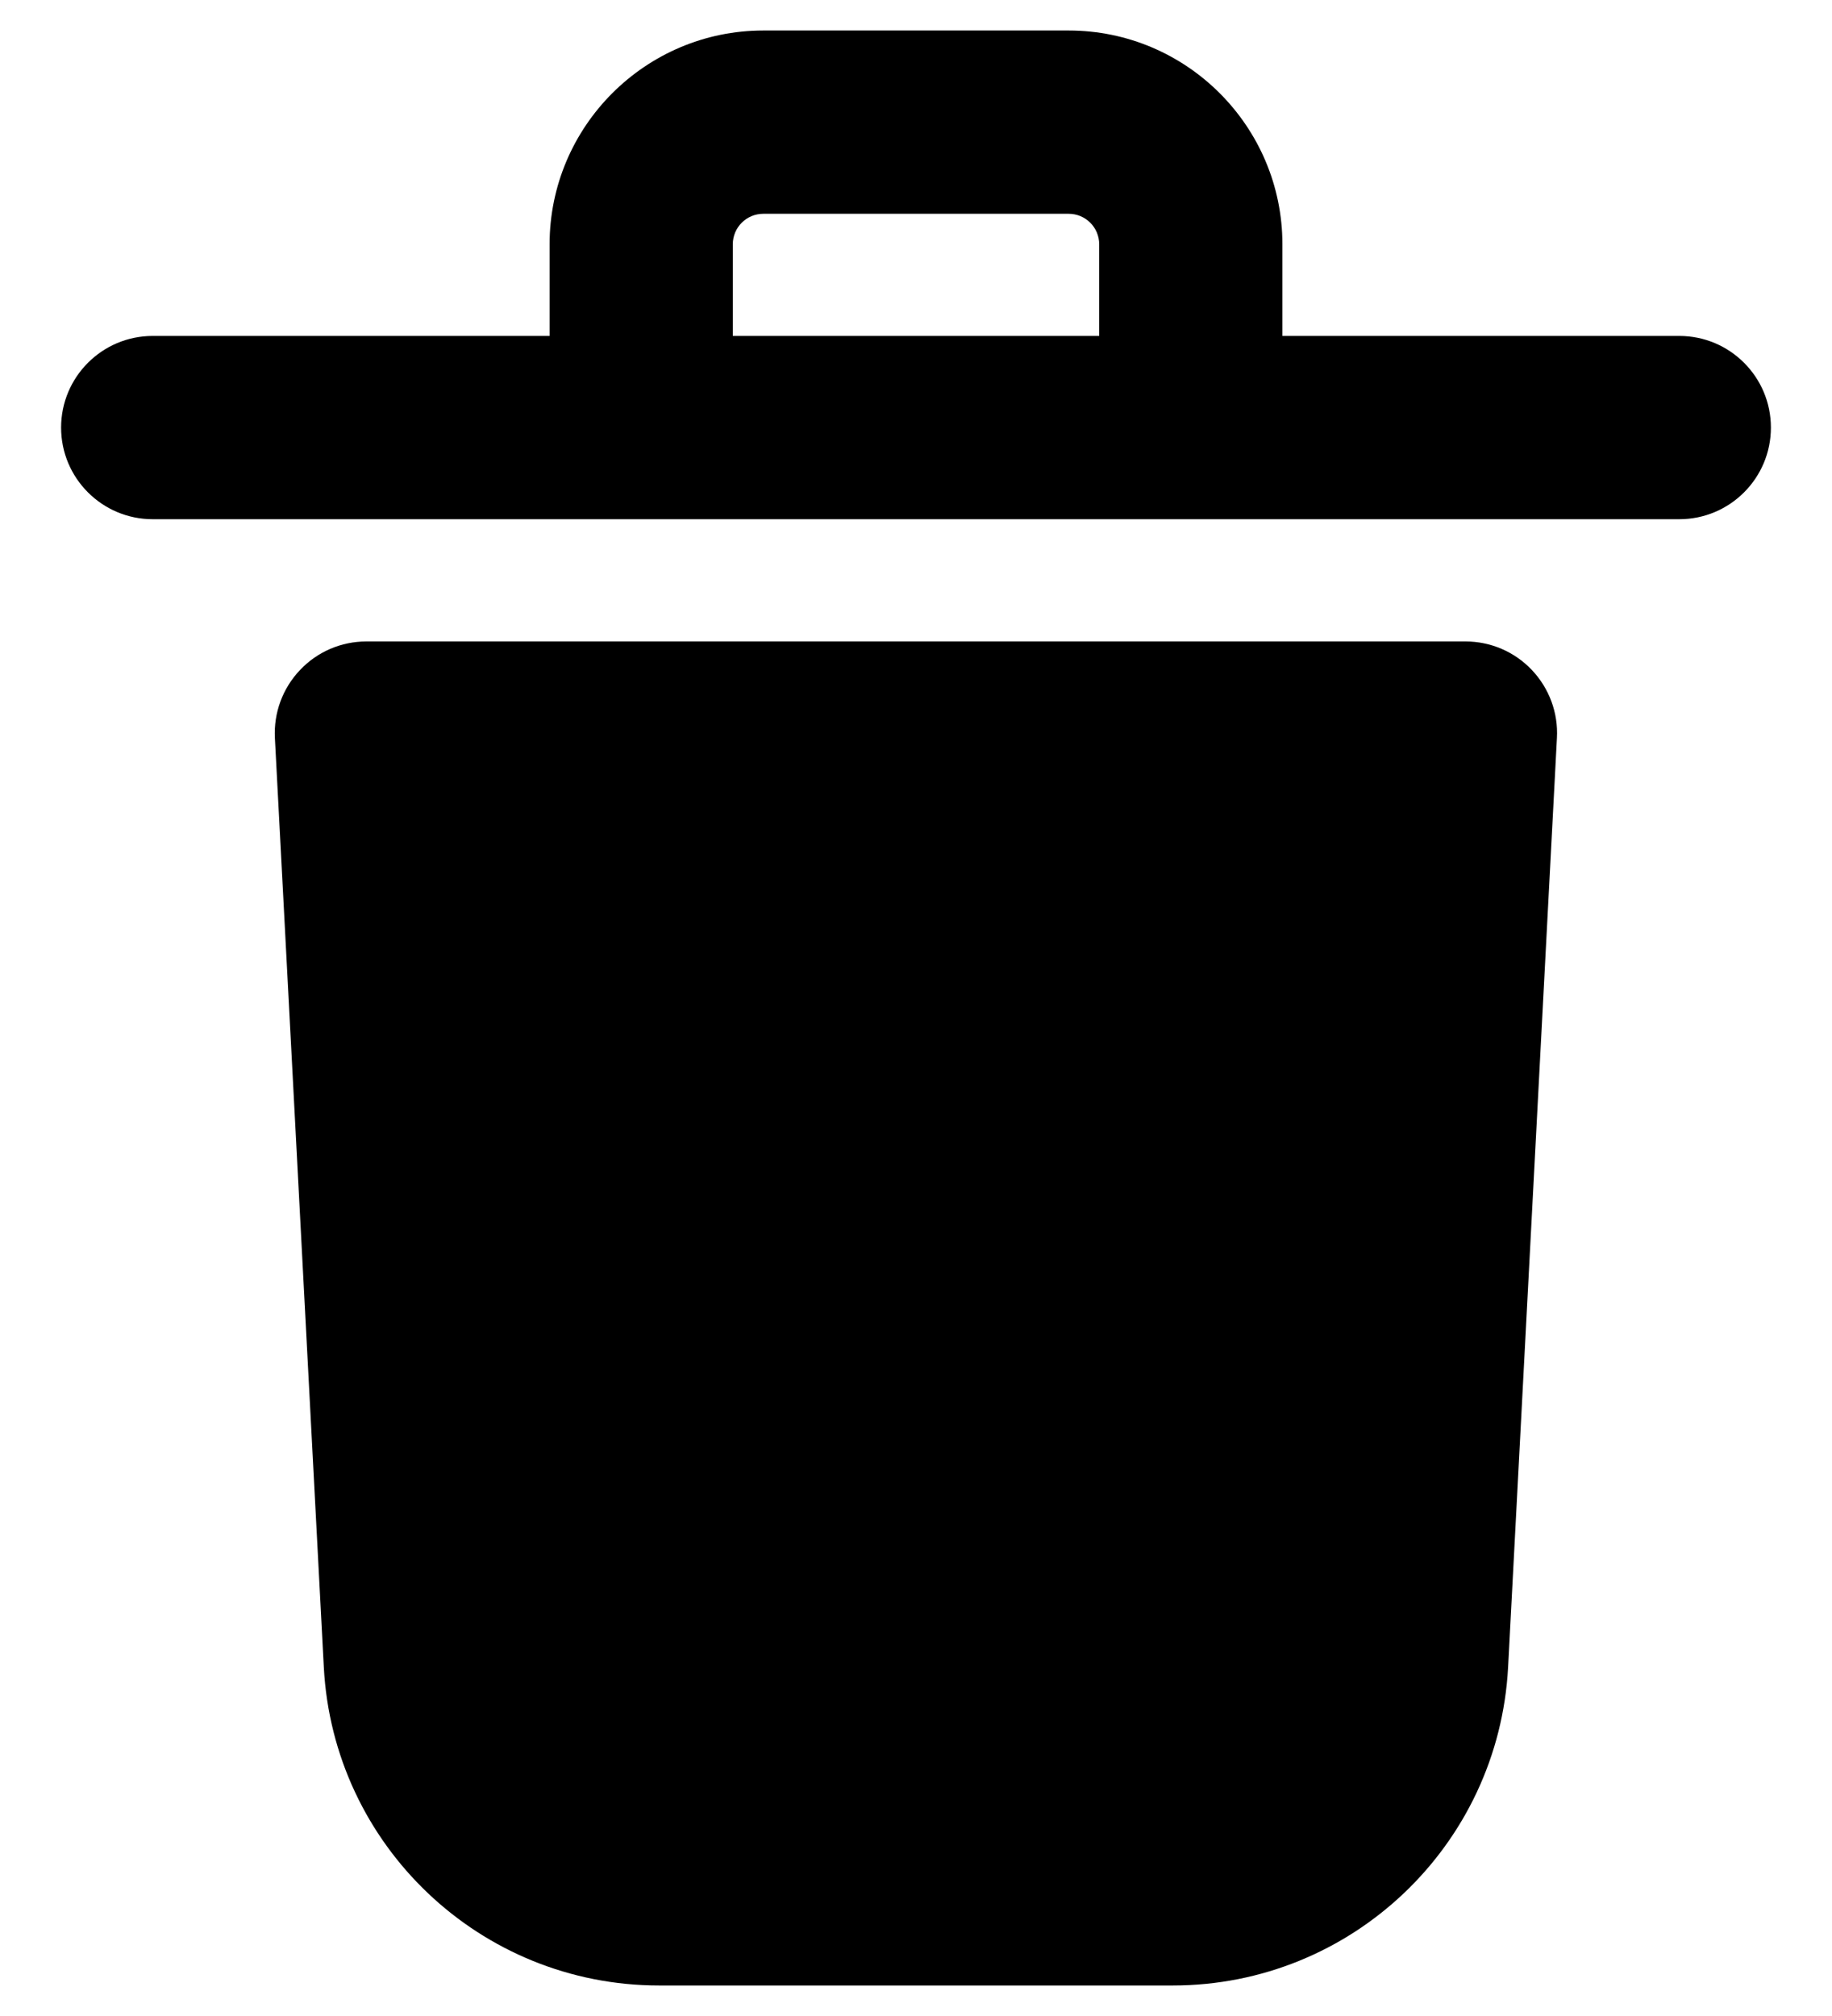 <svg width="20" height="22" viewBox="0 0 20 22" fill="none" xmlns="http://www.w3.org/2000/svg">
<path d="M18.333 3.666H14V2.666C14 1.38 12.953 0.333 11.667 0.333H8.333C7.047 0.333 6 1.38 6 2.666V3.666H1.667C1.115 3.666 0.667 4.114 0.667 4.666C0.667 5.218 1.115 5.666 1.667 5.666H18.333C18.885 5.666 19.333 5.218 19.333 4.666C19.333 4.114 18.885 3.666 18.333 3.666ZM8 2.666C8 2.482 8.149 2.333 8.333 2.333H11.667C11.851 2.333 12 2.482 12 2.666V3.666H8V2.666Z" fill="black"/>
<path d="M16 7H4C3.725 7 3.464 7.112 3.275 7.312C3.085 7.512 2.987 7.779 3.001 8.053L3.535 18.192C3.637 20.14 5.245 21.667 7.196 21.667H12.803C14.753 21.667 16.361 20.14 16.464 18.193L16.997 8.053C17.012 7.779 16.913 7.512 16.724 7.312C16.535 7.112 16.273 7 15.999 7H16Z" fill="black"/>
</svg>
